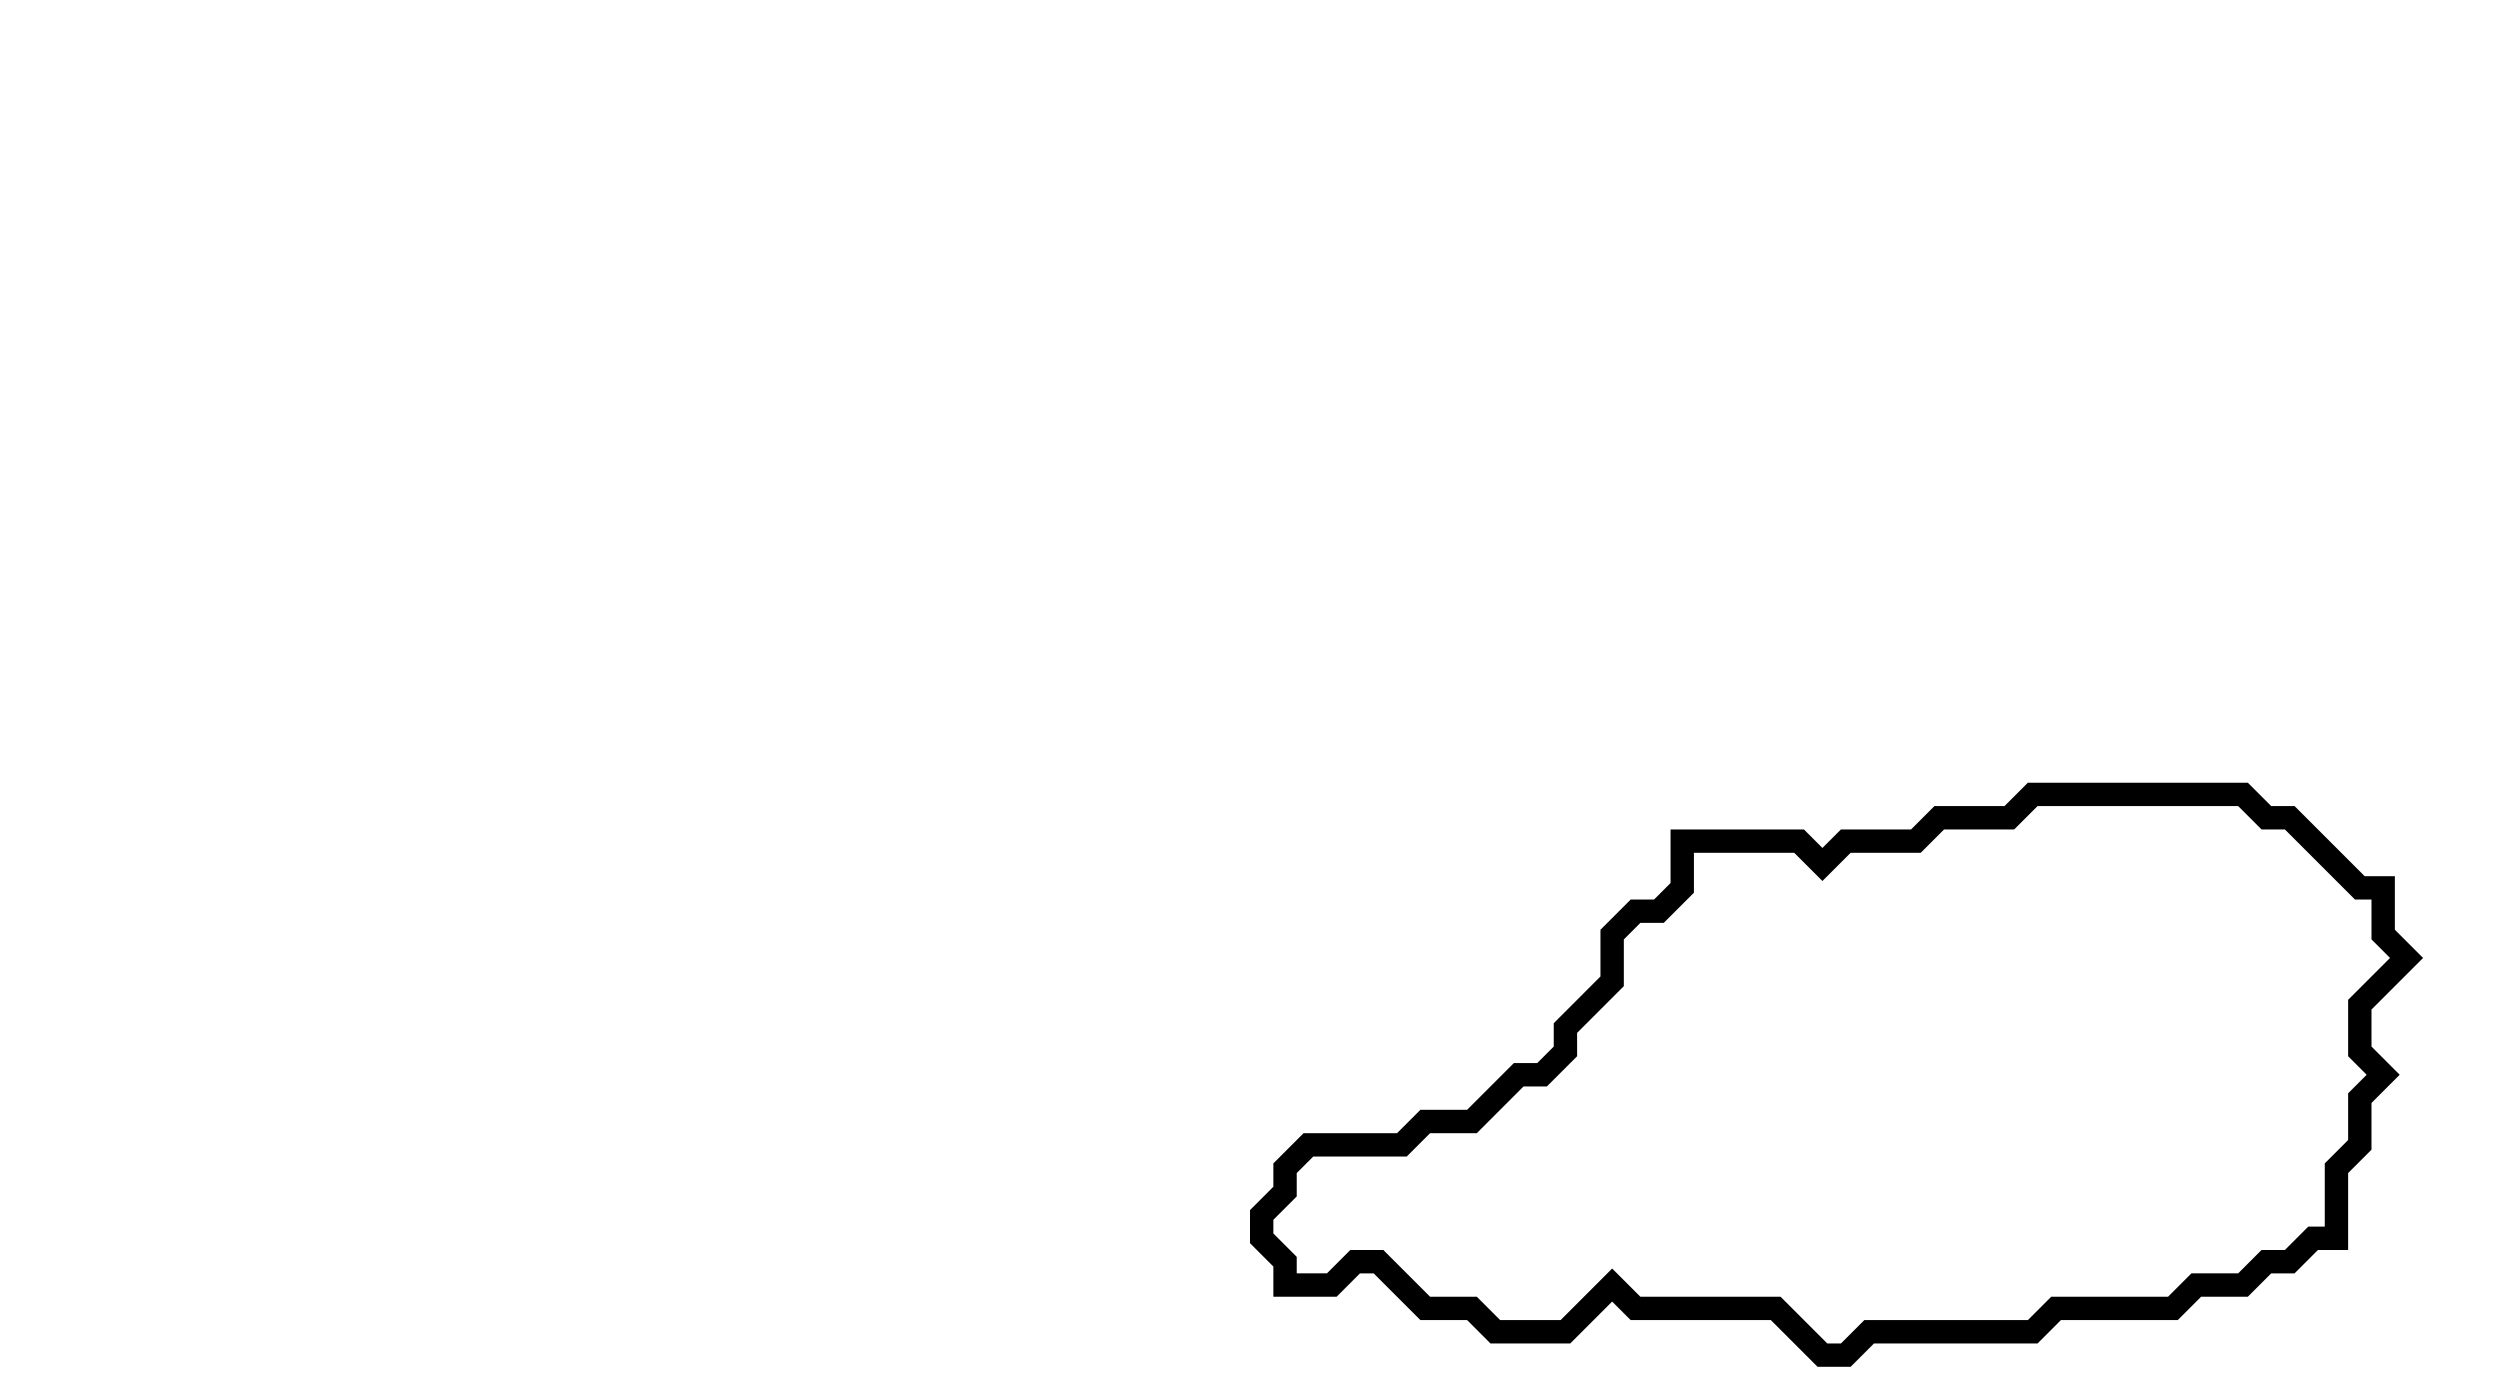 <svg xmlns="http://www.w3.org/2000/svg" width="107" height="59">
  <path d="M 87,34 L 86,35 L 83,35 L 82,36 L 79,36 L 78,37 L 77,36 L 72,36 L 72,38 L 71,39 L 70,39 L 69,40 L 69,42 L 67,44 L 67,45 L 66,46 L 65,46 L 63,48 L 61,48 L 60,49 L 56,49 L 55,50 L 55,51 L 54,52 L 54,53 L 55,54 L 55,55 L 57,55 L 58,54 L 59,54 L 61,56 L 63,56 L 64,57 L 67,57 L 69,55 L 70,56 L 76,56 L 78,58 L 79,58 L 80,57 L 87,57 L 88,56 L 93,56 L 94,55 L 96,55 L 97,54 L 98,54 L 99,53 L 100,53 L 100,50 L 101,49 L 101,47 L 102,46 L 101,45 L 101,43 L 103,41 L 102,40 L 102,38 L 101,38 L 98,35 L 97,35 L 96,34 Z" fill="none" stroke="black" stroke-width="1"/>
</svg>